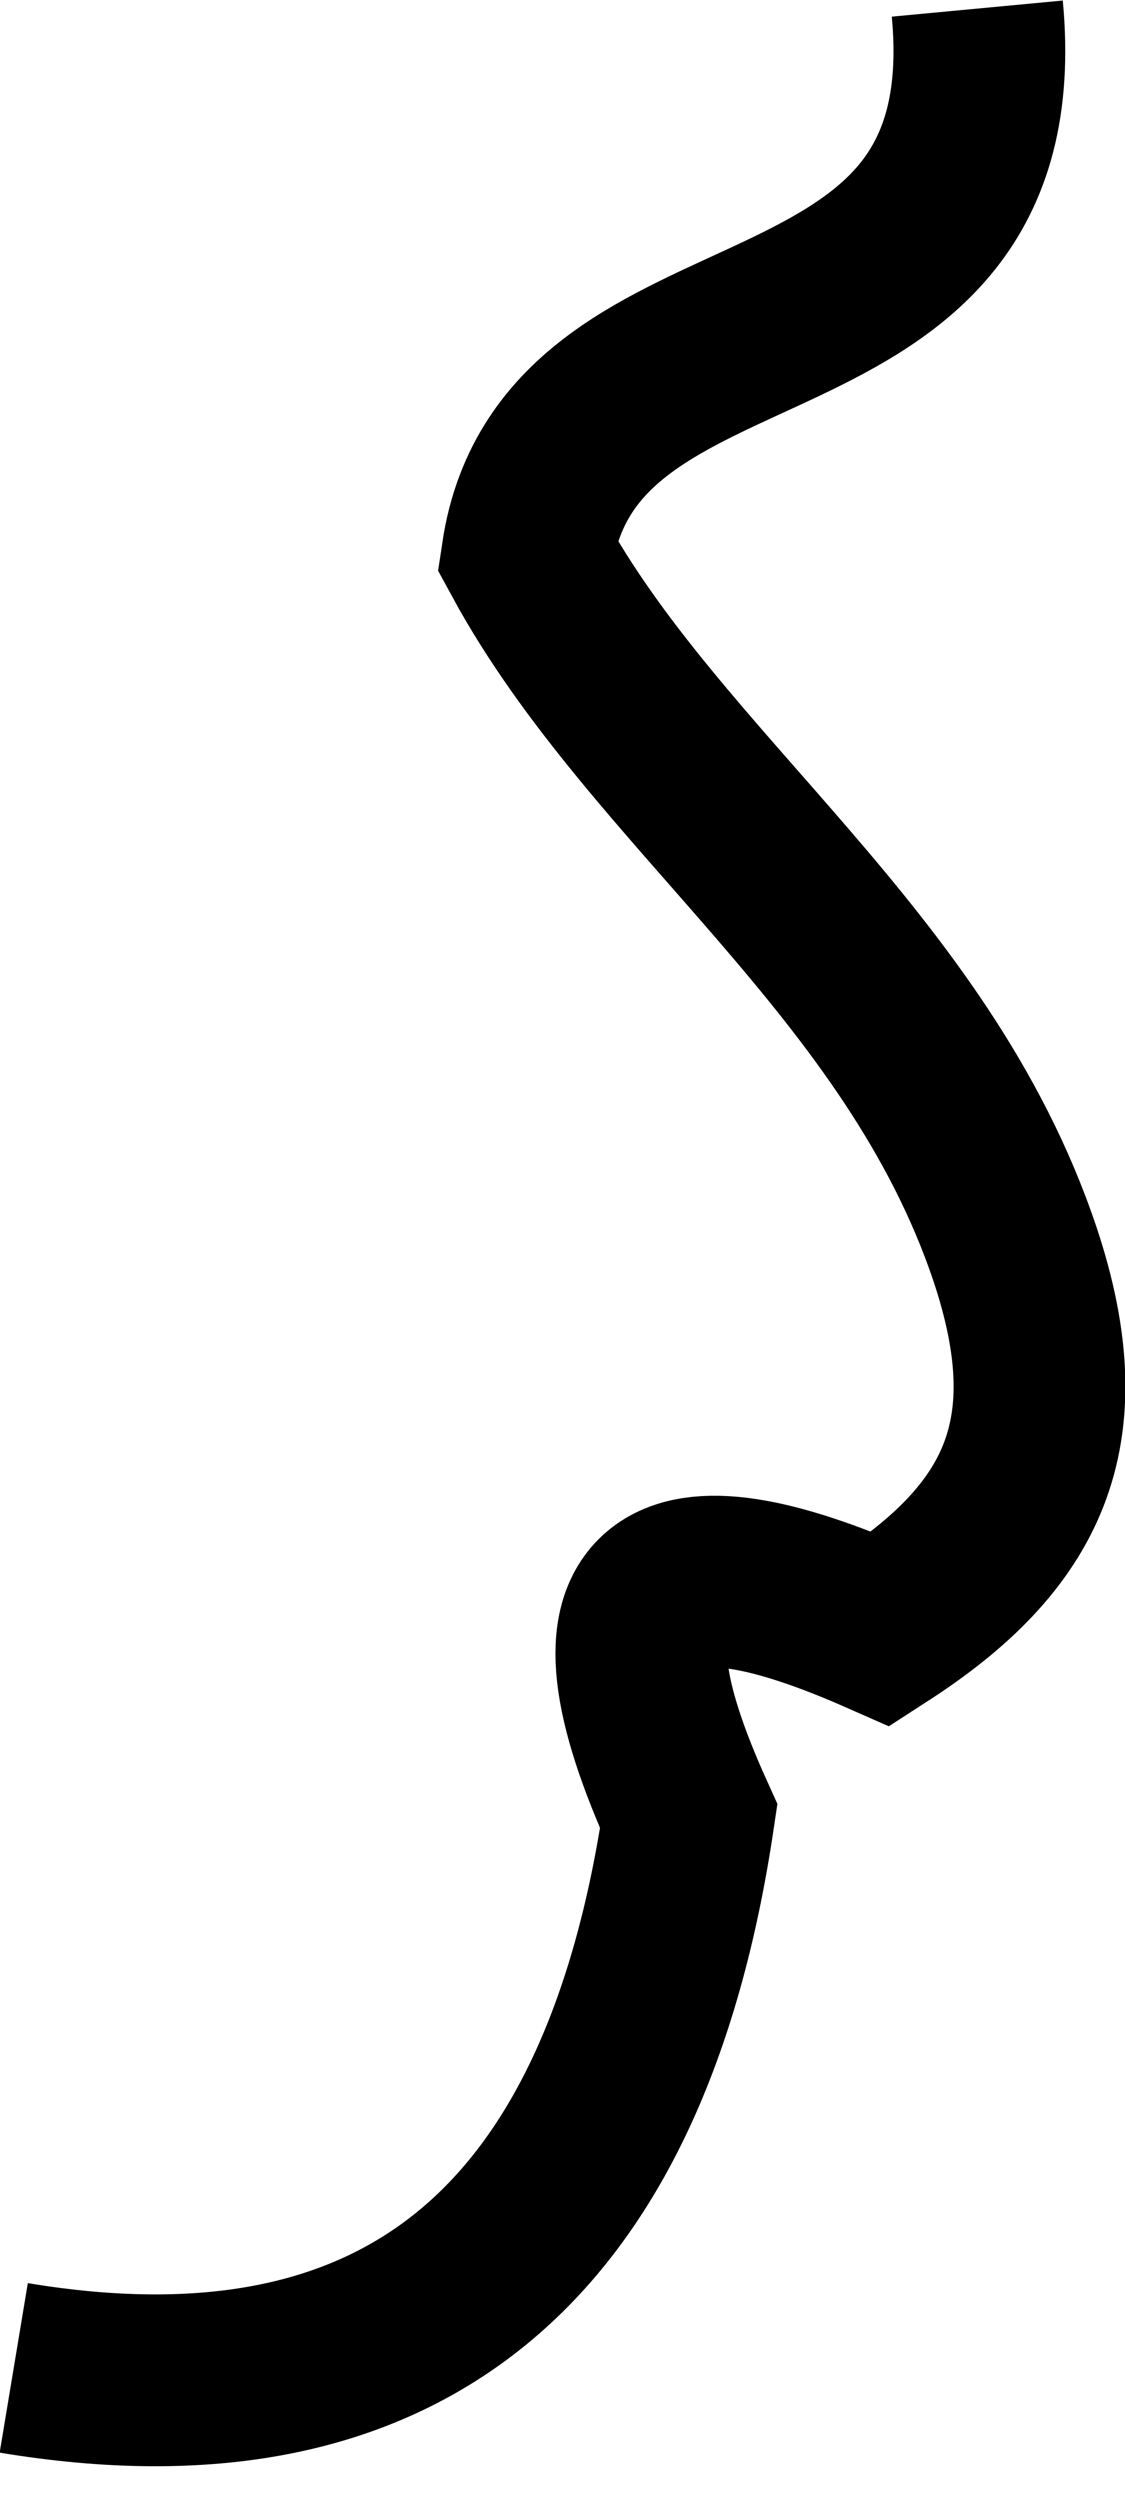 <?xml version="1.0" encoding="UTF-8"?><svg id="Layer_2" xmlns="http://www.w3.org/2000/svg" viewBox="0 0 6.55 14.55"><defs><style>.cls-1{fill:none;stroke:#000;stroke-miterlimit:10;}</style></defs><g id="Layer_1-2"><path class="cls-1" d="M5.69,.05c.21,2.23-2.37,1.52-2.62,3.18,.75,1.38,2.27,2.37,2.84,4.07,.35,1.05,.04,1.65-.78,2.18-1.27-.56-1.75-.3-1.12,1.09q-.56,3.77-3.93,3.21"/></g></svg>